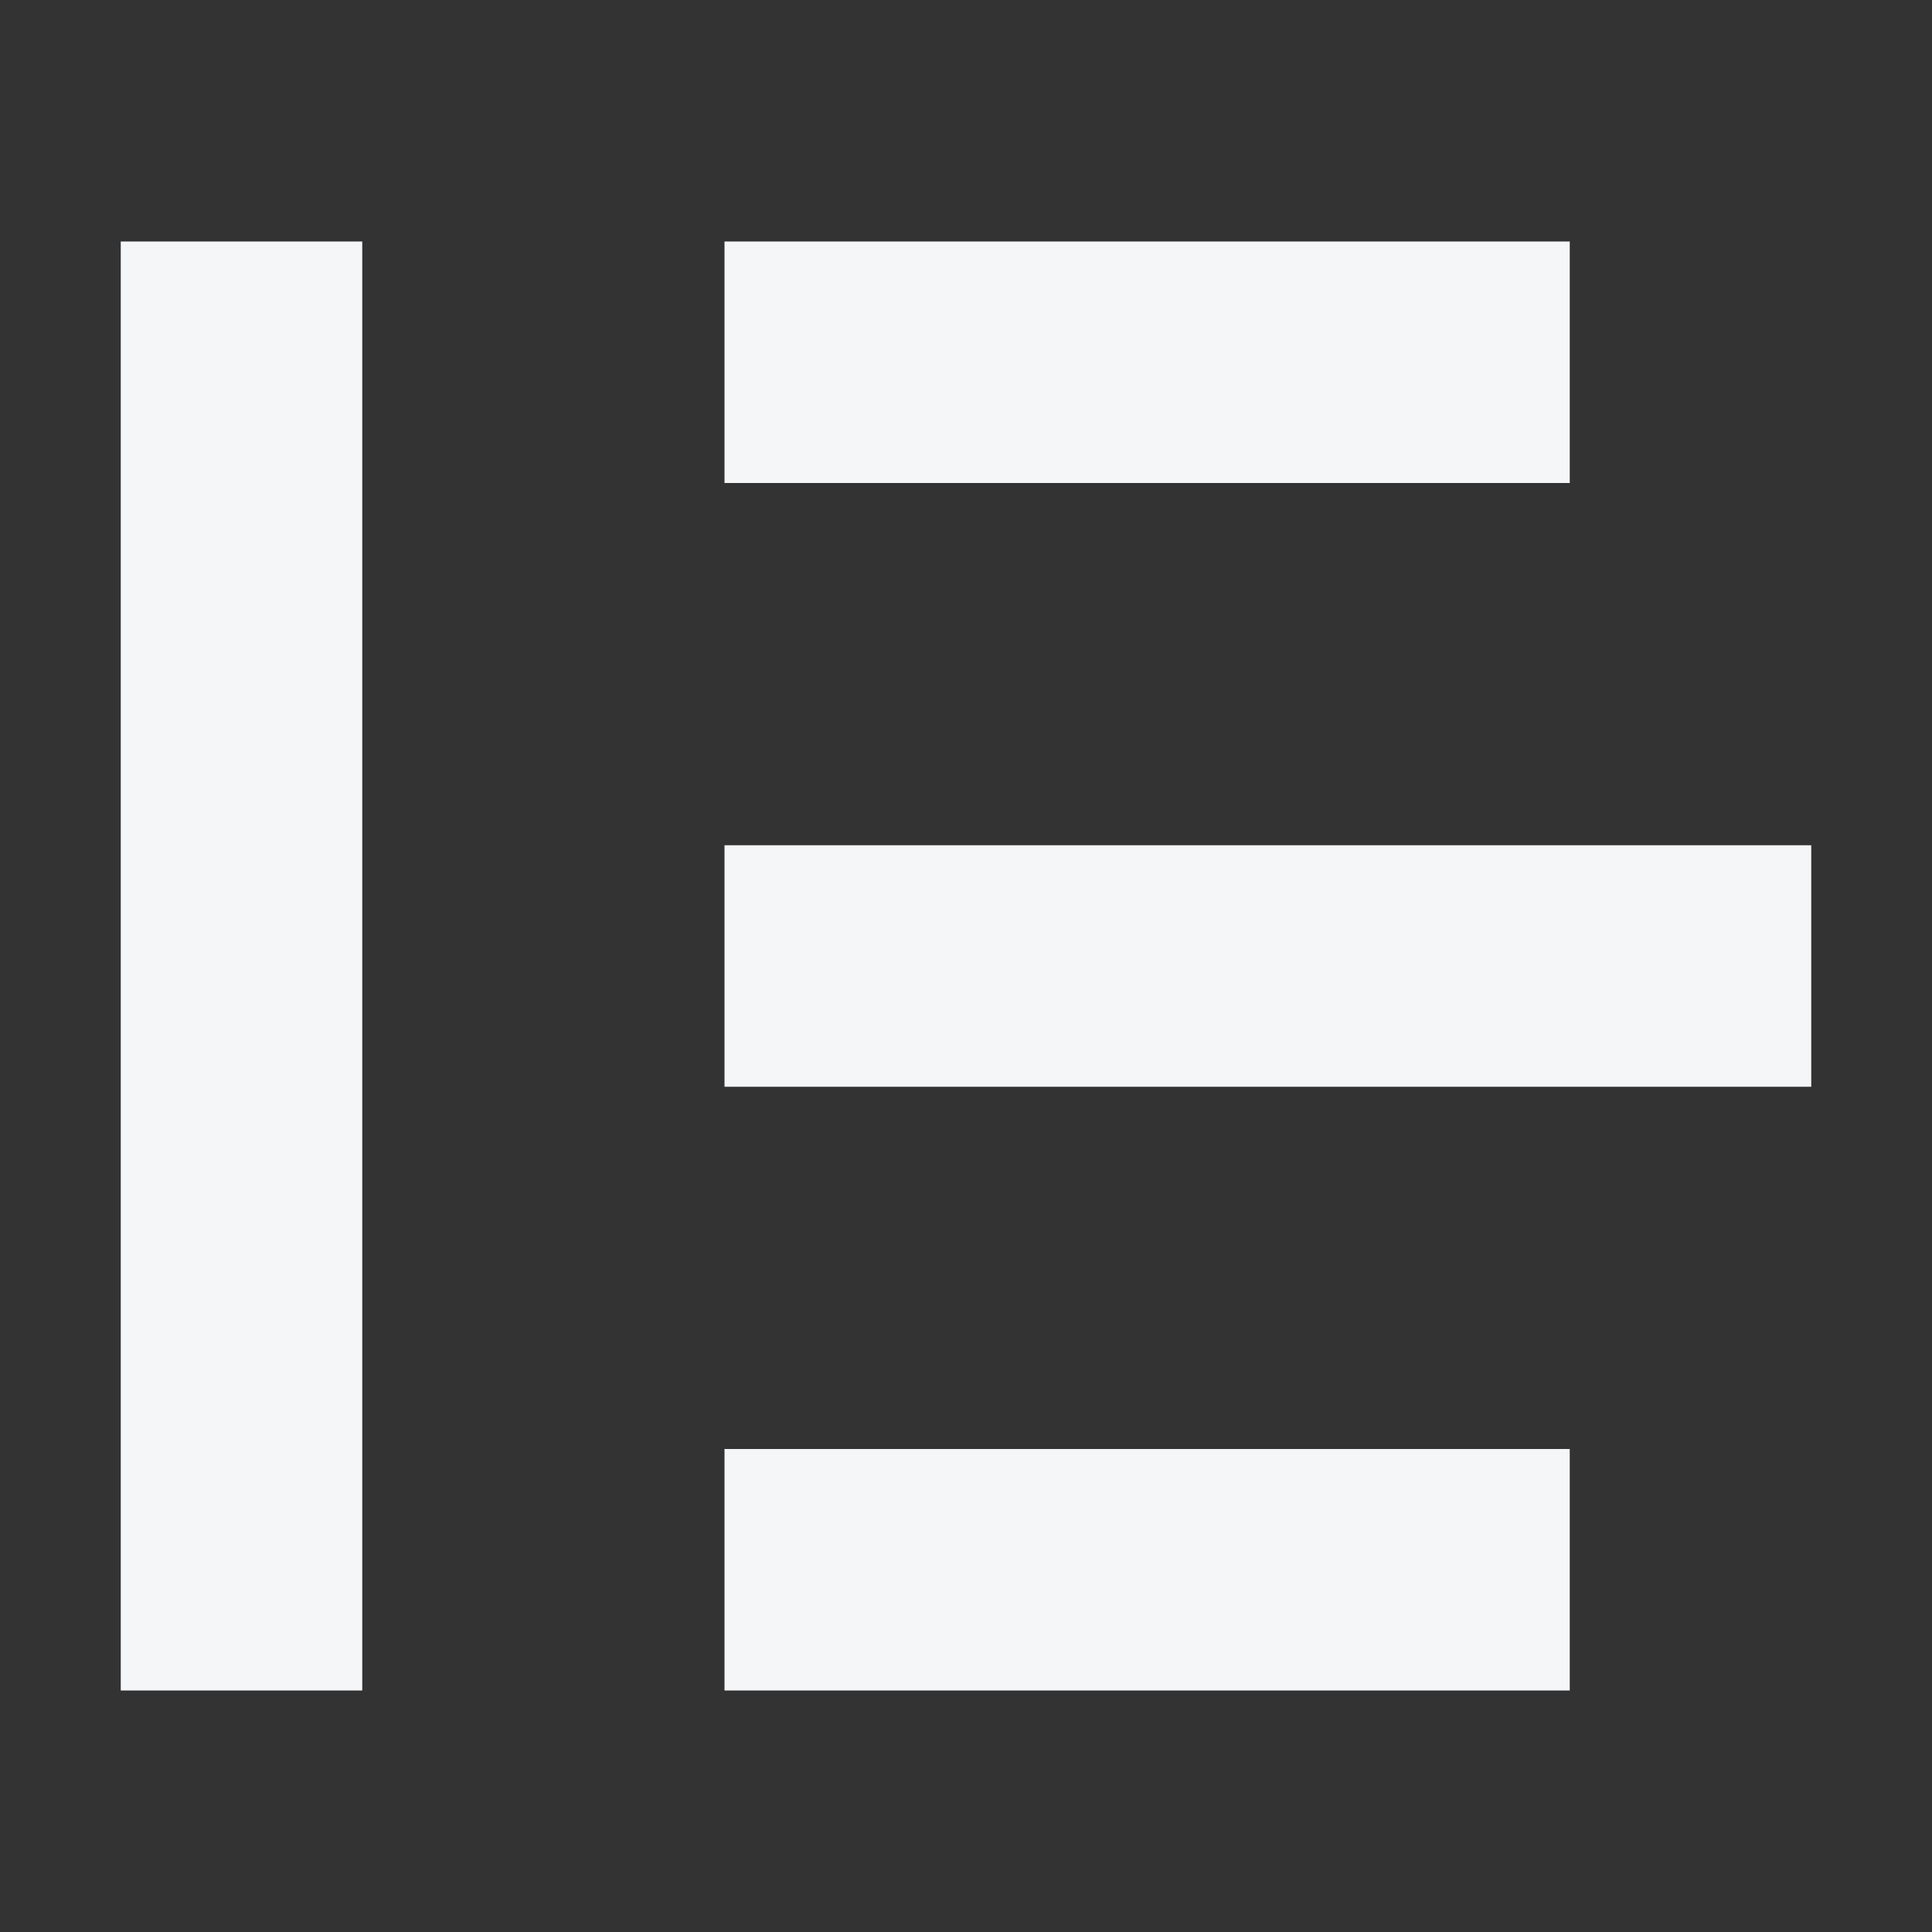 <svg width="16" height="16" viewBox="0 0 16 16" fill="none" xmlns="http://www.w3.org/2000/svg">
<rect x="0" y="0" width="16" height="16" fill="#333333" stroke="none"/>
<path d="M1 14H3L3 2H1V14Z" fill="#F4F6F8"/>
<path d="M13 4V2H6V4L13 4Z" fill="#F4F6F8"/>
<path d="M15 7V9L6 9V7L15 7Z" fill="#F4F6F8"/>
<path d="M13 14V12H6V14H13Z" fill="#F4F6F8"/>
</svg>
